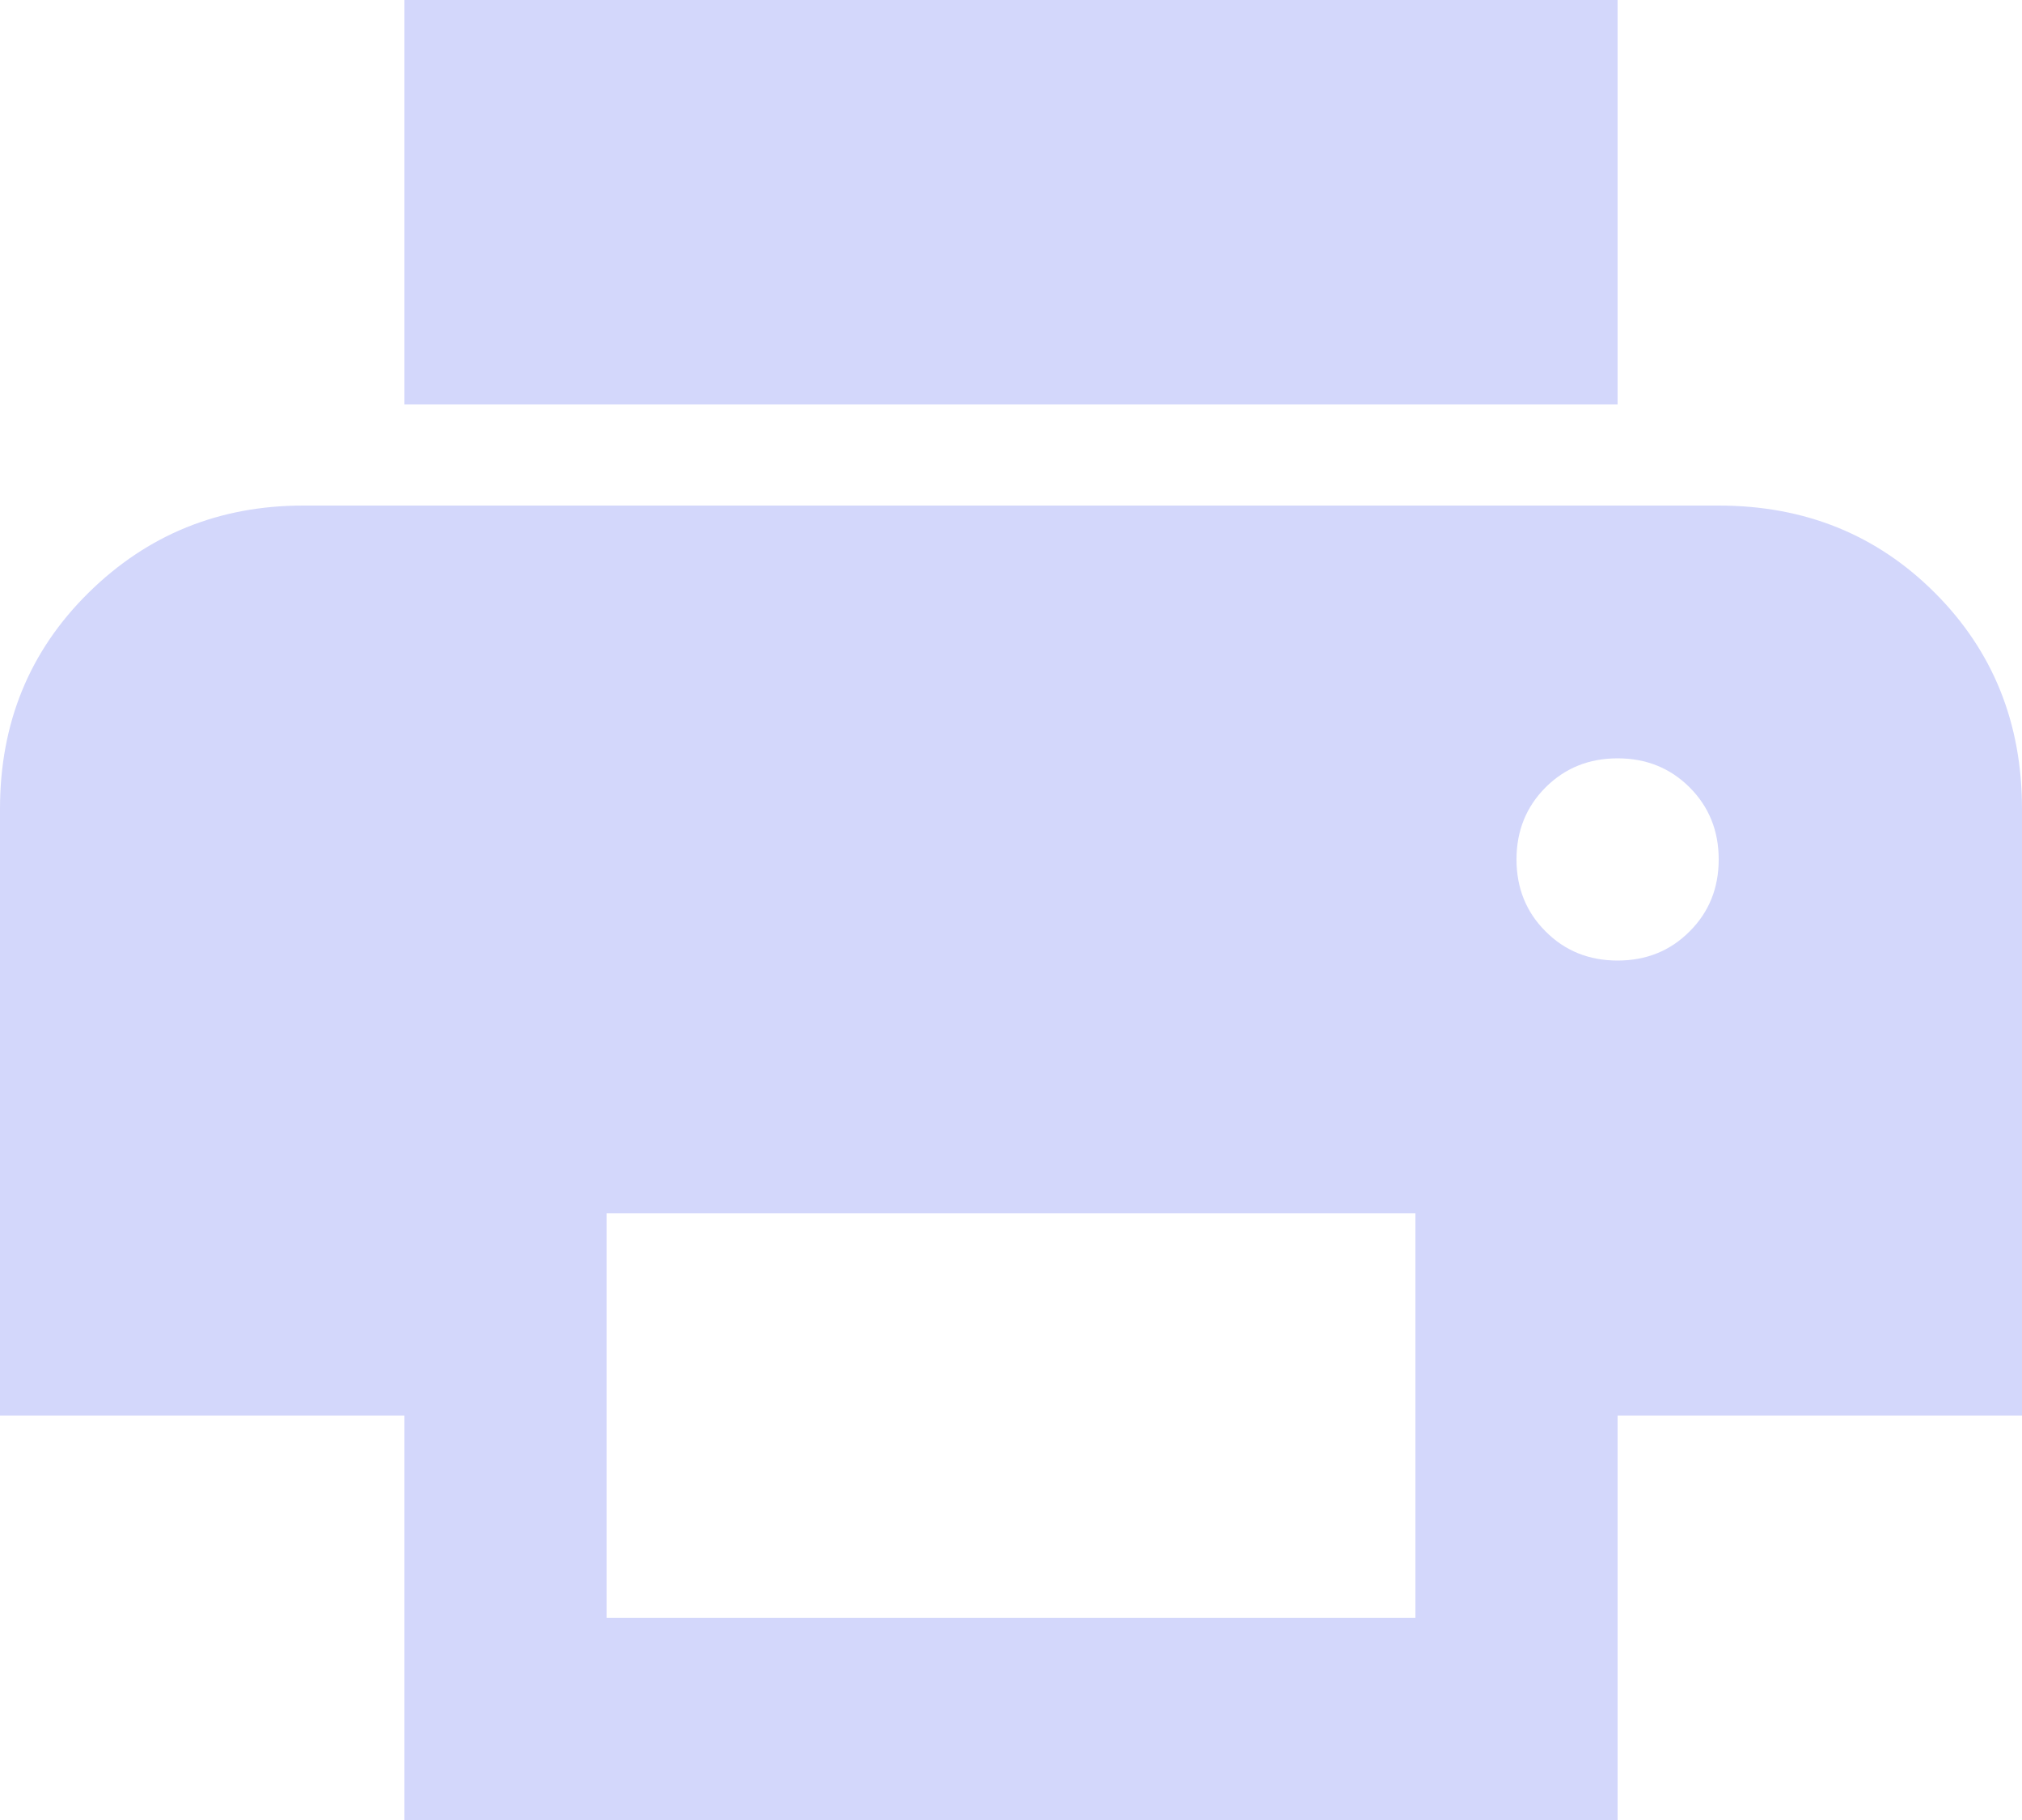 <svg width="20" height="18" viewBox="0 0 20 18" fill="none"
    xmlns="http://www.w3.org/2000/svg">
    <path d="M16 4H4V0H16V4ZM16 9.5C16.283 9.5 16.521 9.404 16.712 9.212C16.904 9.021 17 8.783 17 8.5C17 8.217 16.904 7.979 16.712 7.787C16.521 7.596 16.283 7.5 16 7.5C15.717 7.5 15.479 7.596 15.288 7.787C15.096 7.979 15 8.217 15 8.5C15 8.783 15.096 9.021 15.288 9.212C15.479 9.404 15.717 9.5 16 9.5ZM14 16V12H6V16H14ZM16 18H4V14H0V8C0 7.15 0.292 6.438 0.875 5.863C1.458 5.288 2.167 5 3 5H17C17.85 5 18.563 5.288 19.138 5.863C19.713 6.438 20 7.15 20 8V14H16V18Z" fill="#D3D7FB"/>
</svg>

